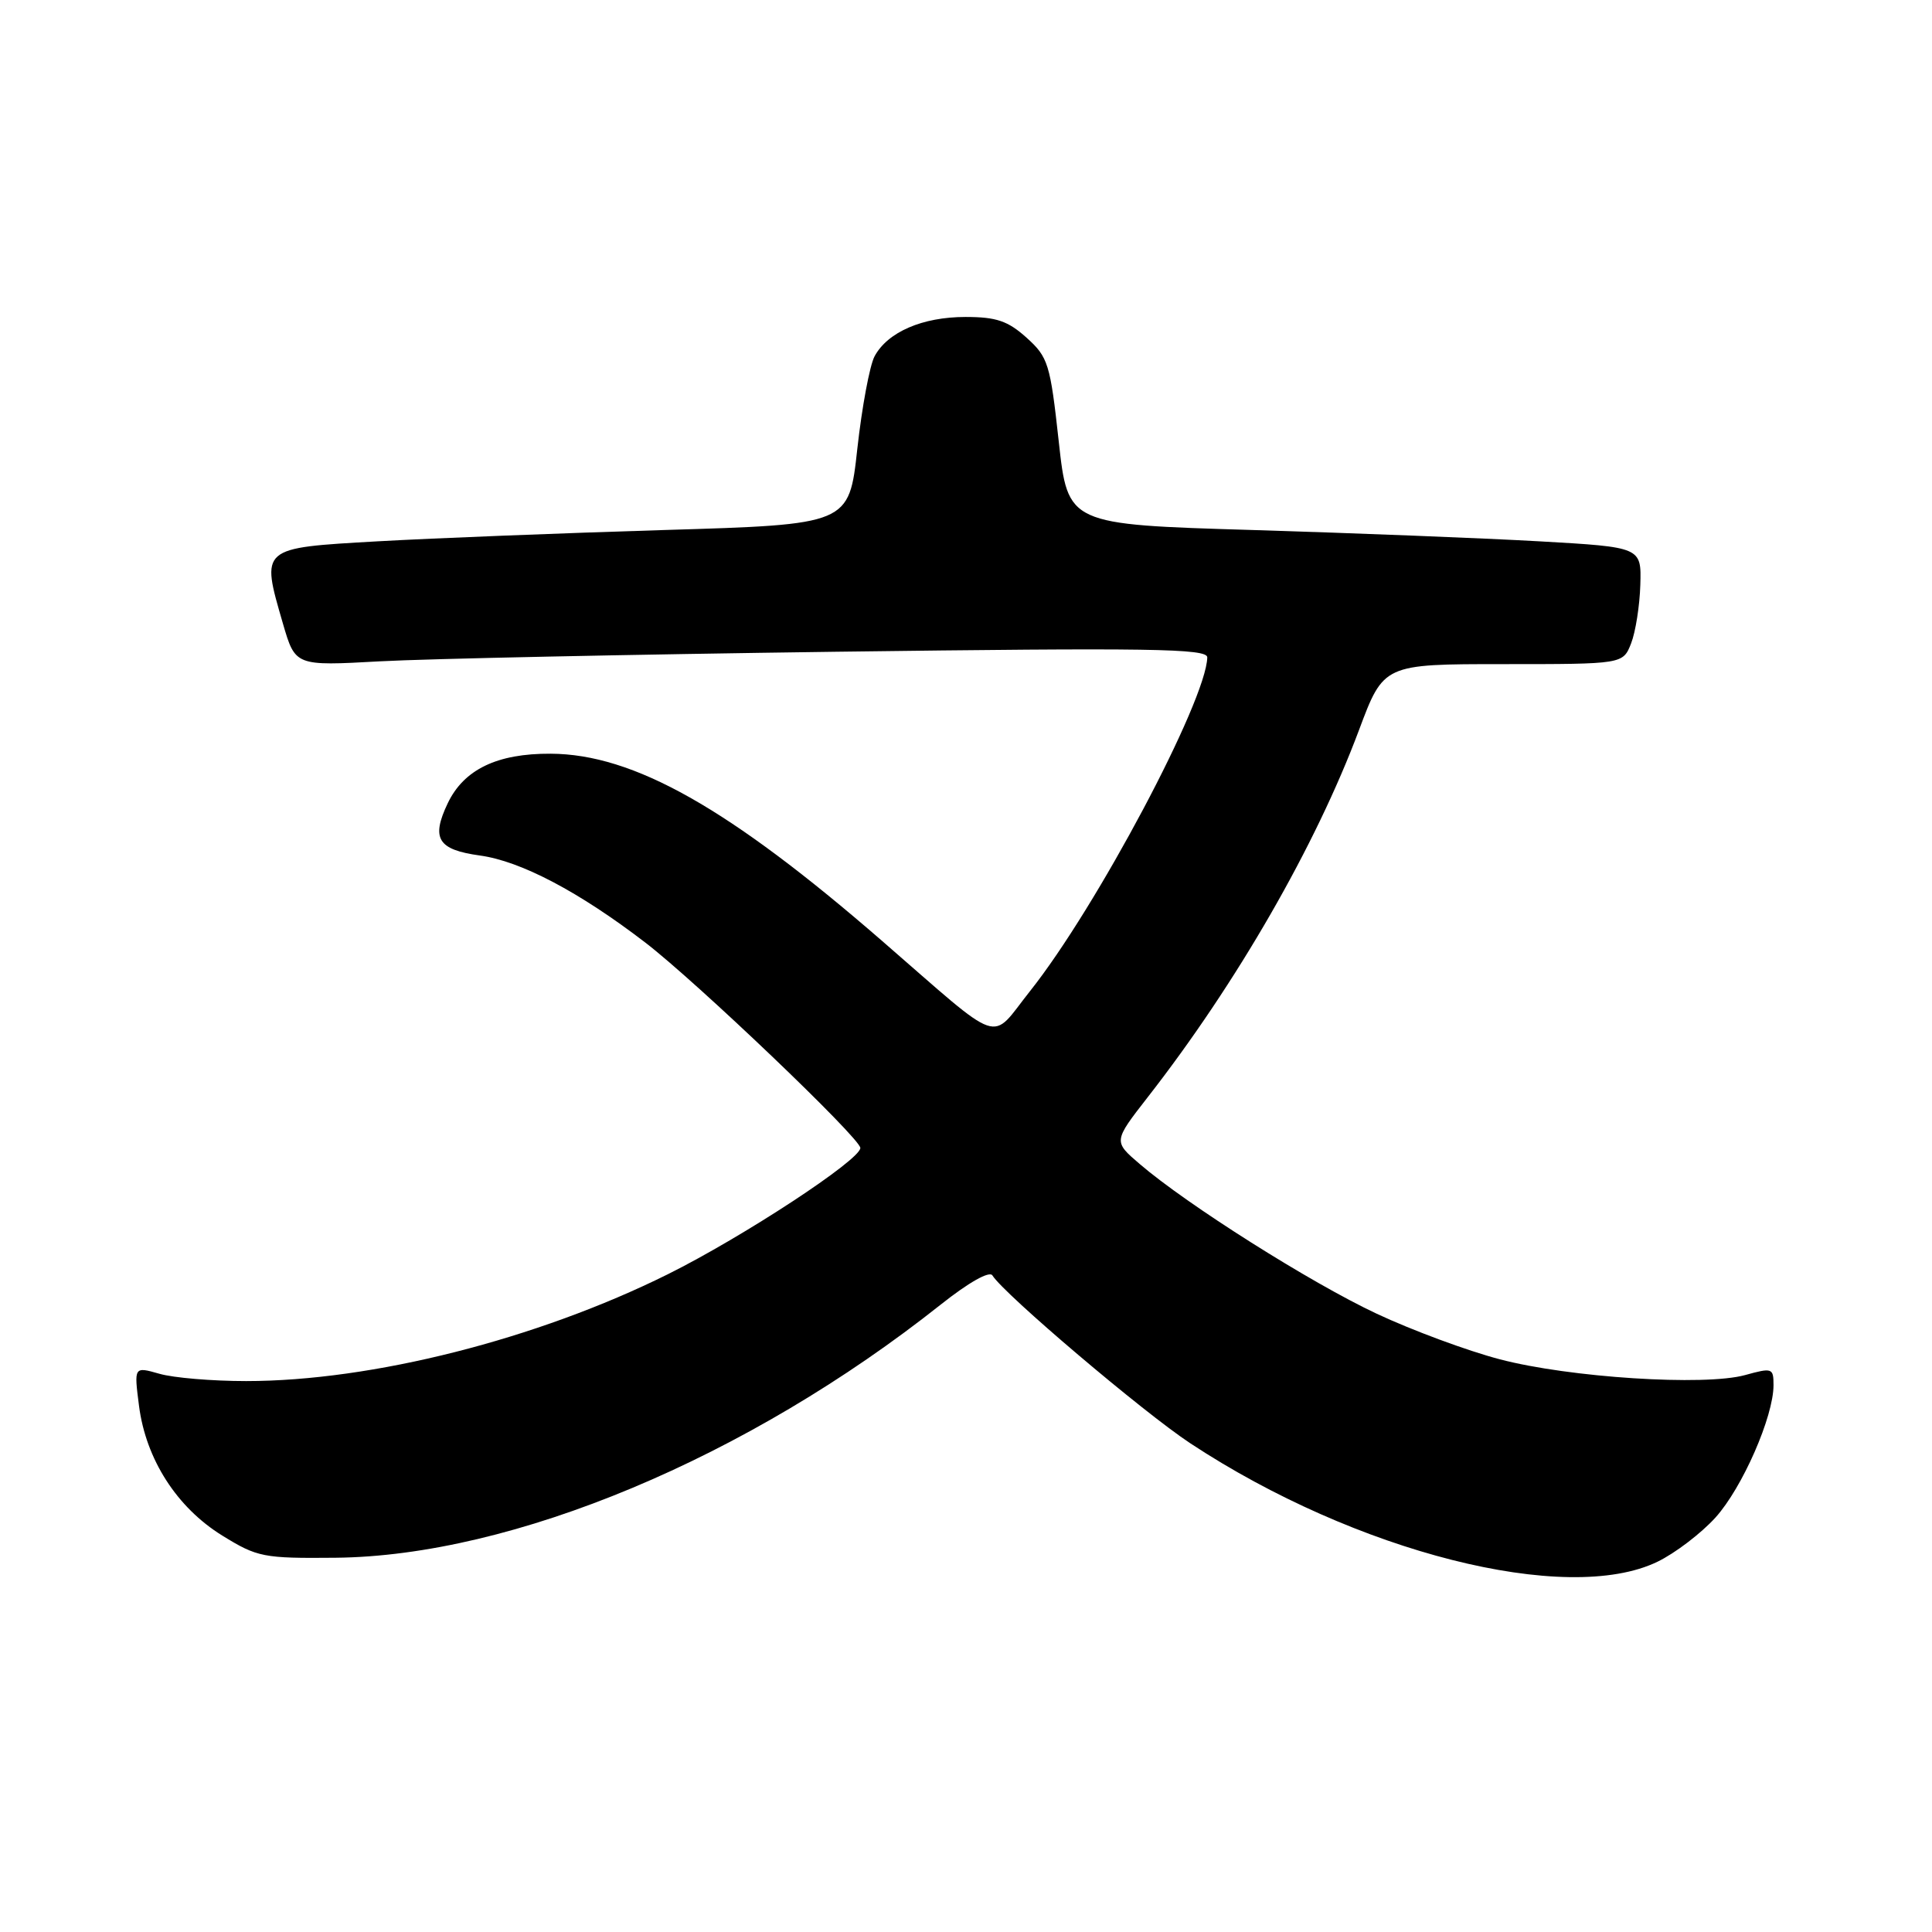 <?xml version="1.0" encoding="UTF-8" standalone="no"?>
<!DOCTYPE svg PUBLIC "-//W3C//DTD SVG 1.1//EN" "http://www.w3.org/Graphics/SVG/1.1/DTD/svg11.dtd" >
<svg xmlns="http://www.w3.org/2000/svg" xmlns:xlink="http://www.w3.org/1999/xlink" version="1.1" viewBox="0 0 256 256">
 <g >
 <path fill="currentColor"
d=" M 219.62 206.94 C 221.96 205.81 225.42 203.17 227.32 201.07 C 230.87 197.13 235.00 187.72 235.00 183.54 C 235.00 181.27 234.83 181.21 231.25 182.20 C 225.89 183.69 207.94 182.54 198.72 180.11 C 194.44 178.99 187.10 176.27 182.41 174.07 C 173.70 169.99 157.27 159.61 151.01 154.23 C 147.52 151.24 147.52 151.24 152.09 145.37 C 163.88 130.25 174.34 112.07 180.07 96.75 C 183.34 88.00 183.34 88.00 199.20 88.00 C 215.05 88.00 215.05 88.00 216.13 85.25 C 216.72 83.74 217.27 80.25 217.35 77.50 C 217.50 72.50 217.50 72.50 204.00 71.73 C 196.57 71.31 179.47 70.64 166.00 70.23 C 141.50 69.50 141.50 69.50 140.29 58.50 C 139.16 48.19 138.89 47.33 136.03 44.75 C 133.55 42.52 132.02 42.00 127.93 42.00 C 122.22 42.00 117.61 44.00 115.88 47.22 C 115.24 48.43 114.21 53.94 113.60 59.46 C 112.50 69.50 112.50 69.50 88.00 70.23 C 74.53 70.64 57.42 71.31 50.00 71.73 C 34.41 72.62 34.55 72.50 37.49 82.63 C 39.13 88.25 39.13 88.25 50.31 87.63 C 56.47 87.29 83.66 86.72 110.75 86.36 C 152.44 85.82 160.00 85.93 159.97 87.11 C 159.84 92.86 145.28 120.27 136.49 131.32 C 131.07 138.13 133.21 138.85 116.85 124.65 C 96.58 107.05 83.95 99.92 72.96 99.87 C 65.87 99.83 61.46 101.96 59.32 106.45 C 57.10 111.12 58.01 112.59 63.59 113.36 C 69.01 114.10 76.74 118.17 85.50 124.89 C 92.29 130.10 114.00 150.83 114.00 152.11 C 114.00 153.69 98.47 163.88 88.50 168.84 C 71.15 177.46 49.28 183.00 32.61 183.00 C 28.14 183.00 22.97 182.57 21.12 182.03 C 17.75 181.07 17.75 181.07 18.42 186.28 C 19.33 193.36 23.43 199.75 29.45 203.47 C 34.10 206.34 34.88 206.50 44.43 206.41 C 67.93 206.19 99.05 193.18 124.67 172.85 C 128.35 169.93 131.11 168.37 131.50 169.00 C 133.03 171.47 151.52 187.16 157.73 191.25 C 179.62 205.68 207.59 212.77 219.62 206.94 Z "/>
</g>
</svg>